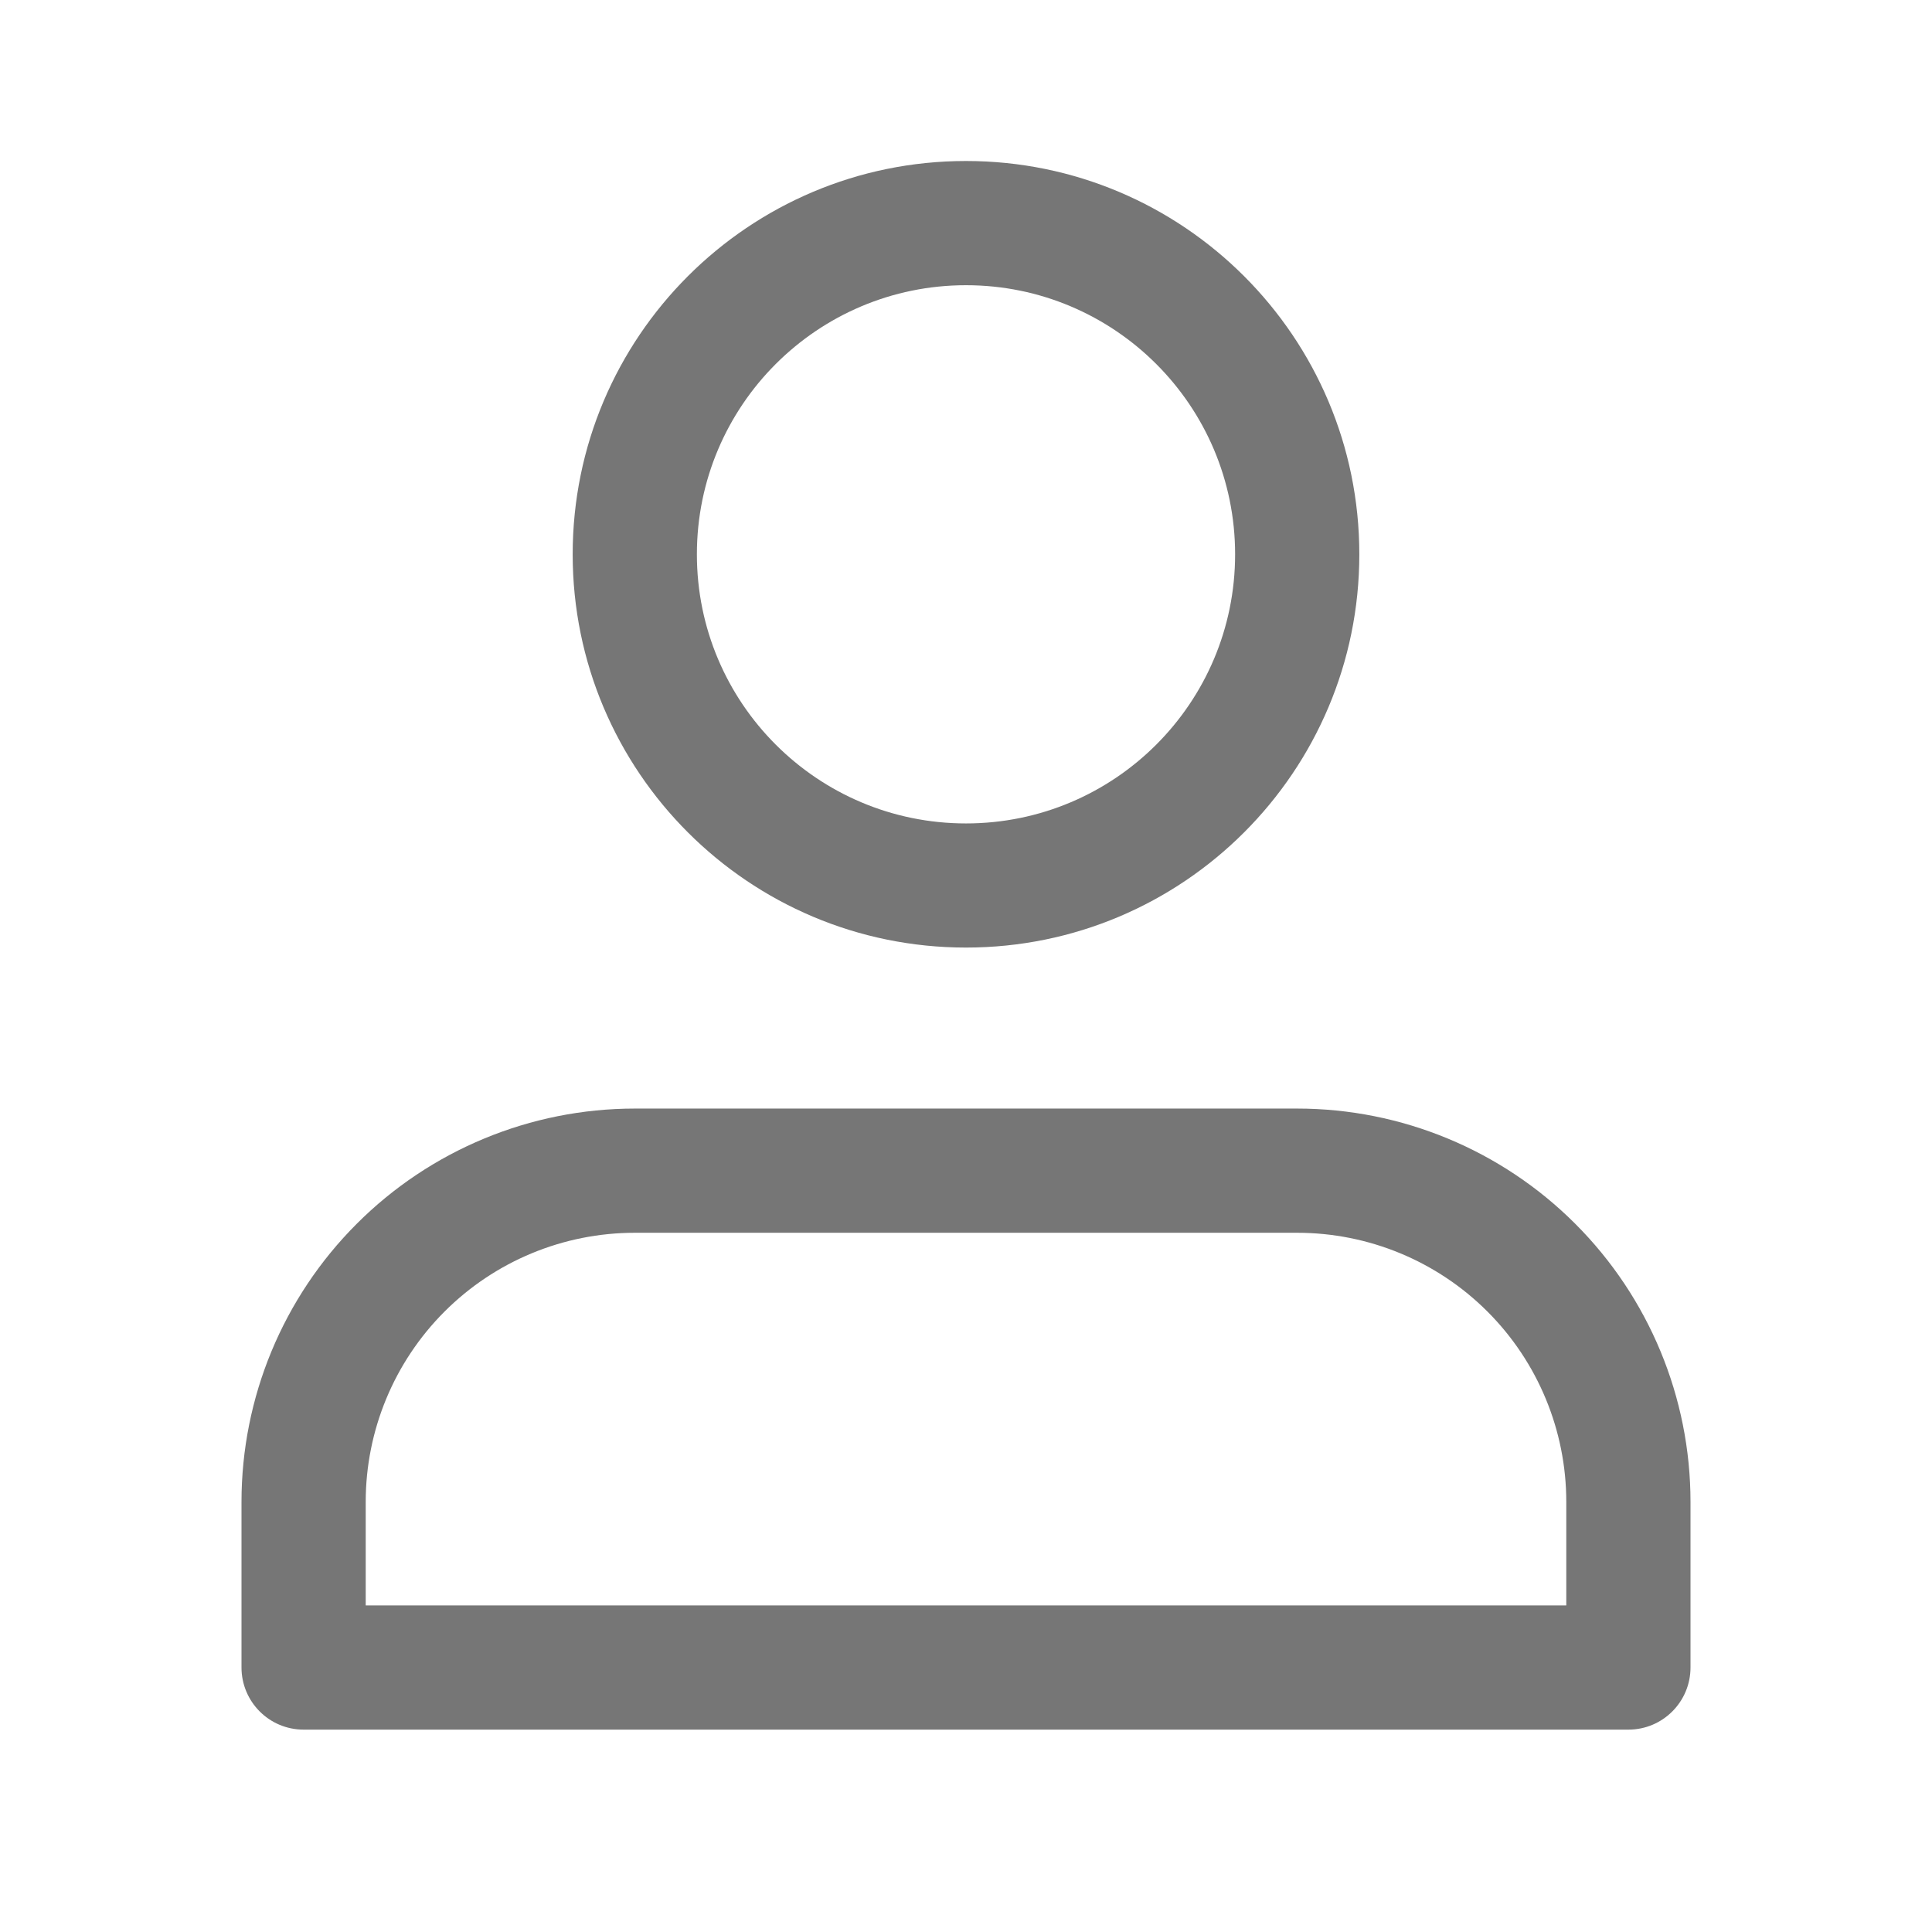 <svg width="24" height="24" viewBox="0 0 24 24" fill="none" xmlns="http://www.w3.org/2000/svg">
<path fill-rule="evenodd" clip-rule="evenodd" d="M4.431 15.203C5.347 14.286 6.59 13.771 7.886 13.771H16.114C17.41 13.771 18.653 14.286 19.569 15.203C20.485 16.119 21 17.361 21 18.657V20.714C21 21.14 20.655 21.486 20.229 21.486H3.771C3.345 21.486 3 21.14 3 20.714V18.657C3 17.361 3.515 16.119 4.431 15.203ZM7.886 15.314C6.999 15.314 6.149 15.666 5.522 16.293C4.895 16.92 4.543 17.771 4.543 18.657V19.943H19.457V18.657C19.457 17.771 19.105 16.92 18.478 16.293C17.851 15.666 17.001 15.314 16.114 15.314H7.886Z" fill="#767676"/>
<path fill-rule="evenodd" clip-rule="evenodd" d="M12 3.543C10.154 3.543 8.657 5.04 8.657 6.886C8.657 8.732 10.154 10.229 12 10.229C13.846 10.229 15.343 8.732 15.343 6.886C15.343 5.04 13.846 3.543 12 3.543ZM7.114 6.886C7.114 4.187 9.302 2 12 2C14.698 2 16.886 4.187 16.886 6.886C16.886 9.584 14.698 11.771 12 11.771C9.302 11.771 7.114 9.584 7.114 6.886Z" fill="#767676"/>
</svg>
